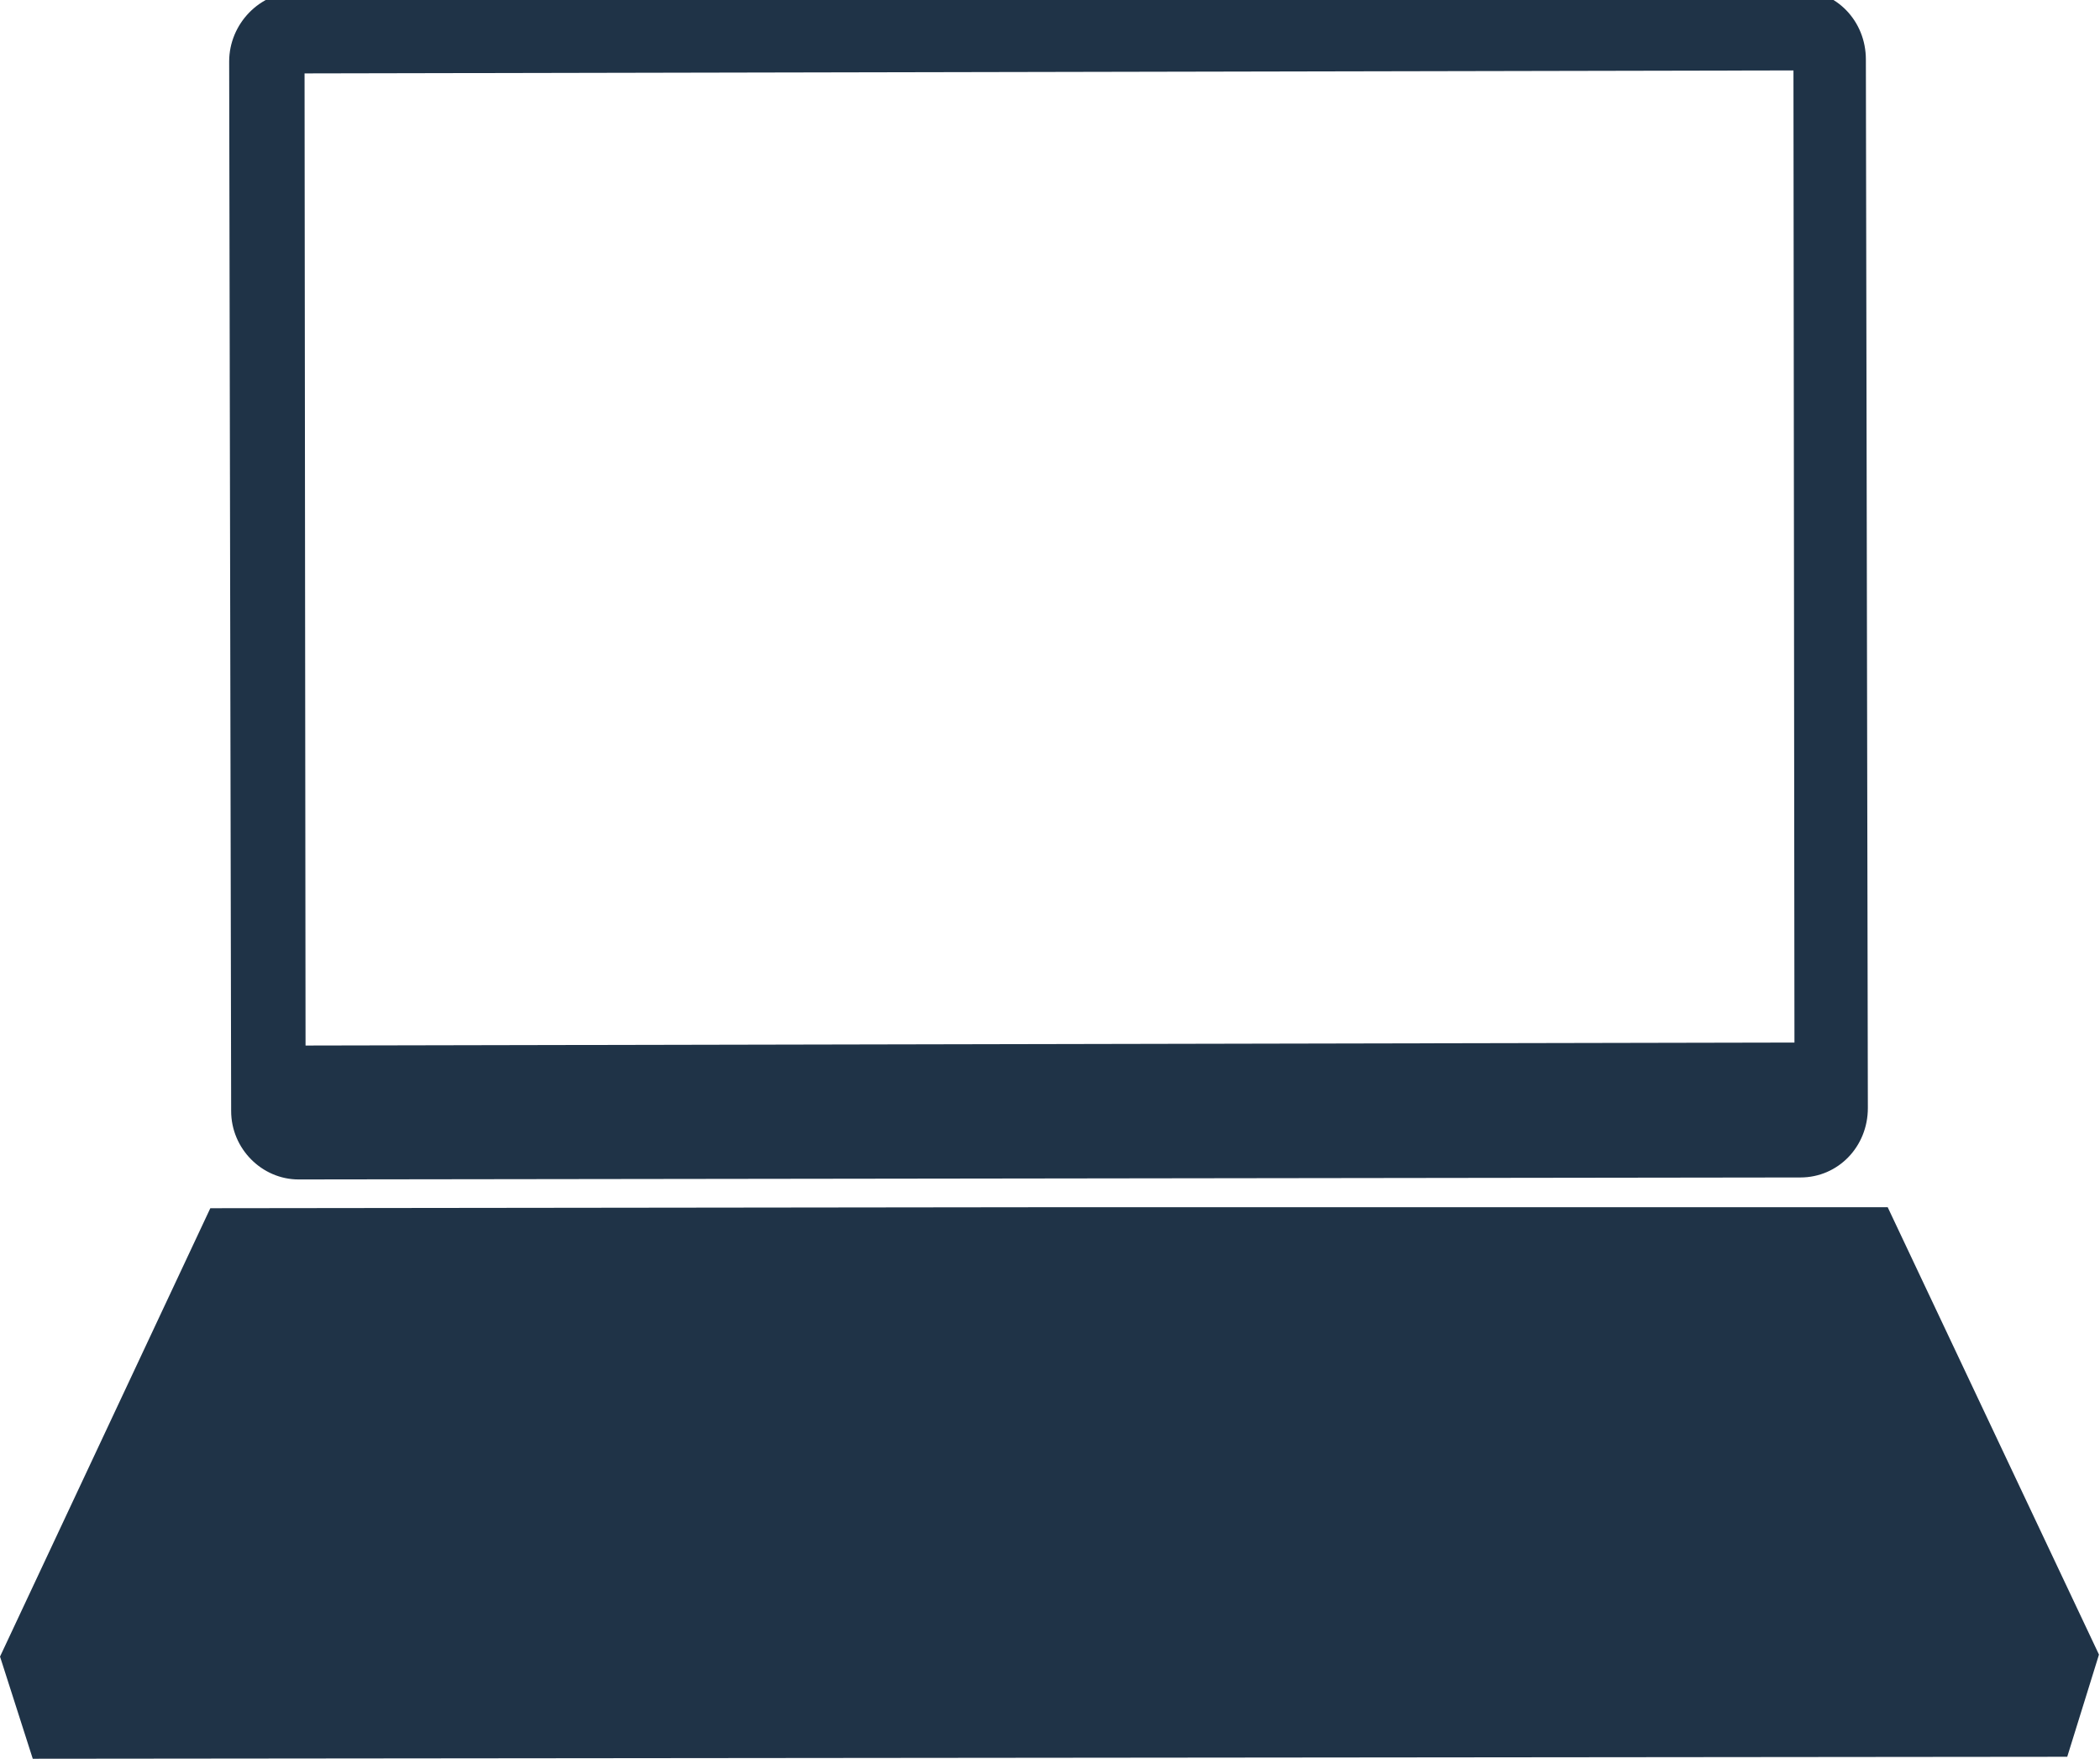 <?xml version="1.0" encoding="UTF-8"?>
<!DOCTYPE svg PUBLIC "-//W3C//DTD SVG 1.1//EN" "http://www.w3.org/Graphics/SVG/1.1/DTD/svg11.dtd">
<!-- Creator: CorelDRAW X8 -->
<svg xmlns="http://www.w3.org/2000/svg" xml:space="preserve" width="21.167mm" height="17.727mm" version="1.1" style="shape-rendering:geometricPrecision; text-rendering:geometricPrecision; image-rendering:optimizeQuality; fill-rule:evenodd; clip-rule:evenodd"
viewBox="0 0 2117 1773"
 xmlns:xlink="http://www.w3.org/1999/xlink">
 <defs>
  <style type="text/css">
   <![CDATA[
    .fil0 {fill:#1F3347;fill-rule:nonzero}
   ]]>
  </style>
 </defs>
 <g id="Слой_x0020_1">
  <g id="_1060710064">
   <path class="fil0" d="M308 1054l-1 -980 1501 -3 1 980 -1501 3zm1573 -994c0,-39 -30,-70 -68,-70l-1514 2c-37,0 -68,32 -68,70l2 1058c0,38 31,69 68,69l1514 -2c38,0 68,-31 68,-70l-2 -1057z"/>
   <polygon class="fil0" points="1903,1217 1058,1217 212,1218 0,1670 33,1773 1058,1772 2084,1771 2116,1668 "/>
  </g>
 </g>
</svg>
